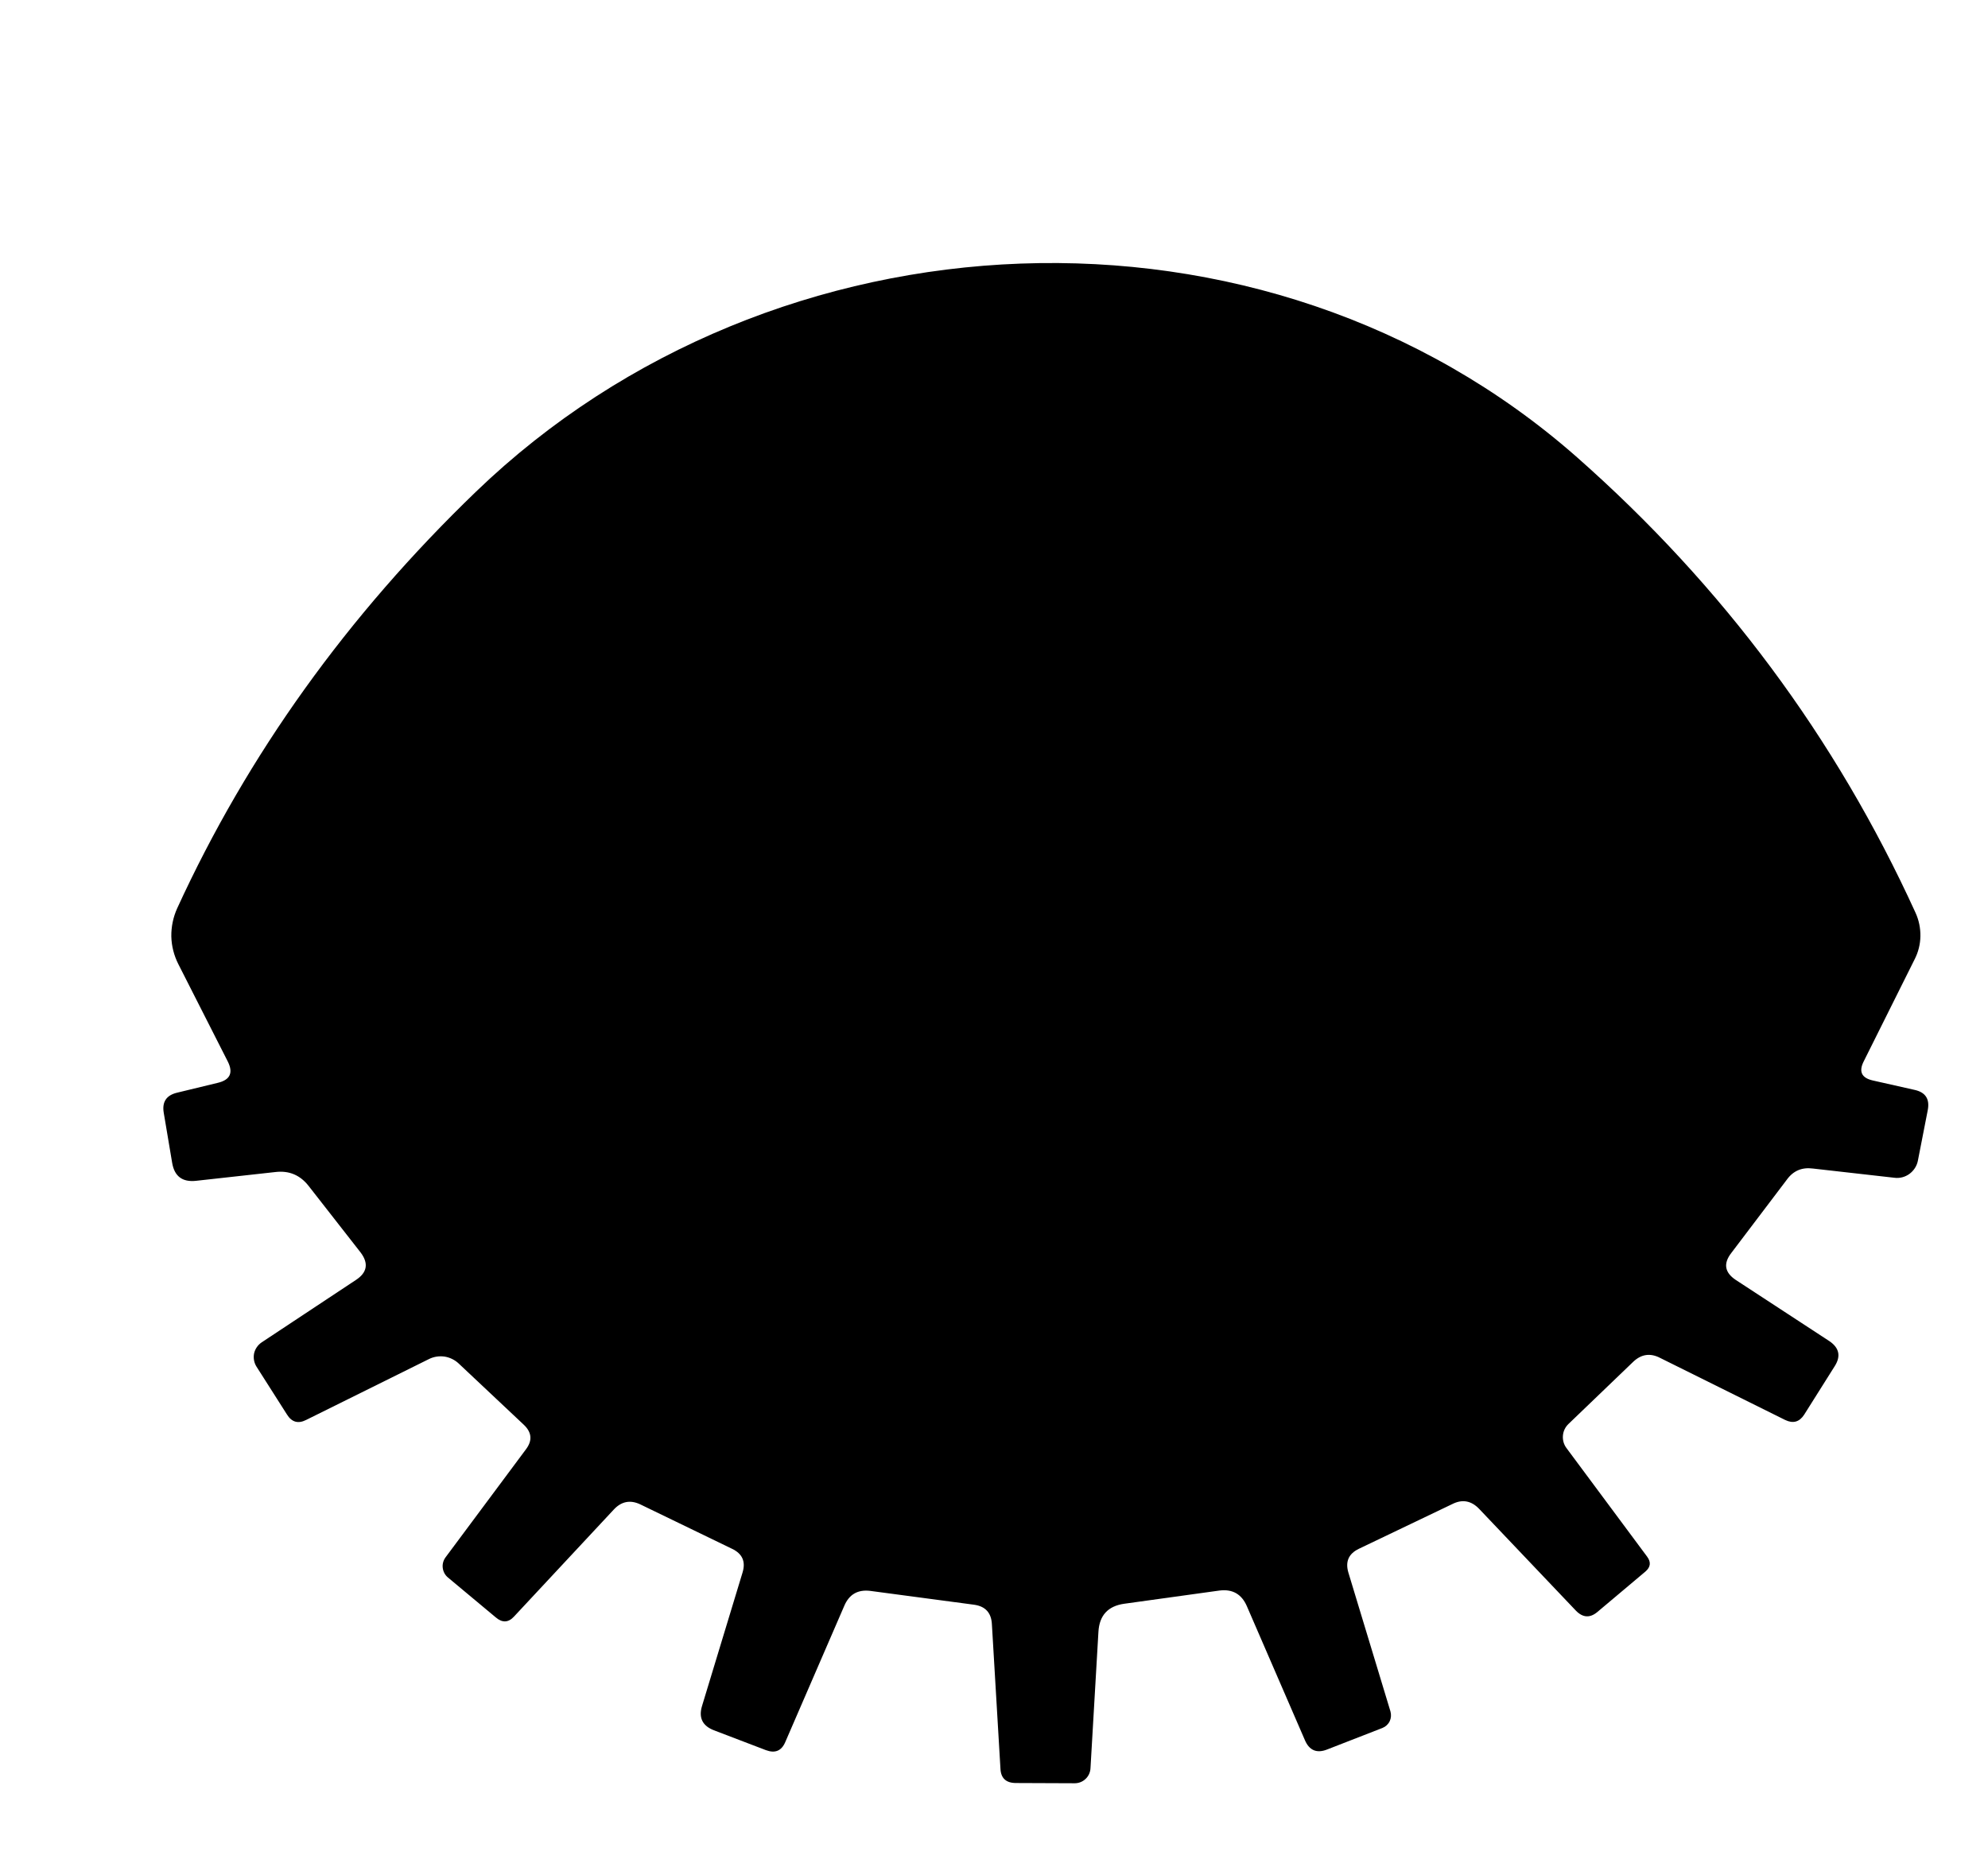 <svg width="17" height="16" viewBox="0 0 17 16" fill="none" xmlns="http://www.w3.org/2000/svg">
<g clip-path="url(#clip0_219_16251)">
<path d="M6.26 13.245L5.475 12.865C5.39 12.825 5.315 12.839 5.25 12.908L4.395 13.825C4.347 13.877 4.295 13.879 4.24 13.832L3.83 13.49C3.805 13.469 3.79 13.44 3.786 13.408C3.782 13.376 3.791 13.344 3.81 13.318L4.497 12.395C4.554 12.32 4.548 12.25 4.48 12.185L3.922 11.66C3.889 11.629 3.846 11.608 3.8 11.601C3.755 11.595 3.708 11.602 3.667 11.623L2.618 12.143C2.549 12.178 2.494 12.162 2.453 12.095L2.192 11.685C2.172 11.652 2.165 11.612 2.173 11.573C2.182 11.535 2.205 11.502 2.237 11.48L3.042 10.947C3.141 10.883 3.154 10.803 3.083 10.71L2.64 10.143C2.567 10.049 2.472 10.009 2.355 10.023L1.677 10.098C1.559 10.111 1.491 10.059 1.472 9.943L1.4 9.515C1.385 9.423 1.423 9.367 1.512 9.345L1.863 9.26C1.968 9.235 1.996 9.174 1.948 9.078L1.525 8.245C1.488 8.172 1.467 8.091 1.465 8.008C1.464 7.925 1.481 7.843 1.515 7.768C2.118 6.453 2.97 5.265 4.07 4.205C6.615 1.753 10.81 1.553 13.485 3.91C14.732 5.01 15.697 6.308 16.38 7.805C16.409 7.868 16.423 7.937 16.422 8.006C16.421 8.075 16.404 8.143 16.372 8.205L15.938 9.075C15.893 9.163 15.918 9.218 16.015 9.24L16.37 9.32C16.465 9.34 16.503 9.398 16.485 9.493L16.4 9.928C16.391 9.972 16.365 10.012 16.328 10.039C16.291 10.066 16.245 10.078 16.2 10.072L15.502 9.993C15.409 9.981 15.335 10.012 15.28 10.088L14.805 10.715C14.735 10.805 14.748 10.882 14.842 10.945L15.645 11.47C15.728 11.527 15.743 11.598 15.69 11.682L15.428 12.098C15.387 12.161 15.333 12.176 15.265 12.143L14.197 11.613C14.113 11.569 14.036 11.58 13.967 11.645L13.412 12.178C13.385 12.204 13.368 12.239 13.365 12.277C13.362 12.315 13.372 12.352 13.395 12.383L14.085 13.312C14.12 13.359 14.115 13.402 14.07 13.44L13.66 13.785C13.597 13.838 13.536 13.835 13.477 13.775L12.65 12.905C12.582 12.833 12.504 12.819 12.418 12.863L11.62 13.245C11.533 13.287 11.503 13.354 11.53 13.447L11.89 14.635C11.898 14.663 11.896 14.693 11.884 14.719C11.871 14.746 11.849 14.766 11.822 14.777L11.352 14.96C11.261 14.997 11.196 14.97 11.158 14.88L10.662 13.735C10.617 13.632 10.539 13.588 10.428 13.602L9.613 13.715C9.474 13.735 9.401 13.815 9.393 13.955L9.325 15.123C9.323 15.157 9.308 15.19 9.283 15.213C9.258 15.237 9.225 15.25 9.19 15.25L8.688 15.248C8.602 15.248 8.558 15.206 8.555 15.123L8.482 13.89C8.477 13.792 8.426 13.736 8.328 13.723L7.442 13.605C7.336 13.592 7.262 13.634 7.22 13.732L6.715 14.898C6.683 14.973 6.628 14.996 6.55 14.967L6.105 14.797C6.007 14.759 5.973 14.69 6.003 14.59L6.35 13.447C6.378 13.354 6.348 13.287 6.26 13.245Z" fill="black"/>
</g>
<defs>
<clipPath id="clip0_219_16251">
<rect width="16" height="16" fill="white" transform="translate(0.94)"/>
</clipPath>
</defs>
</svg>
